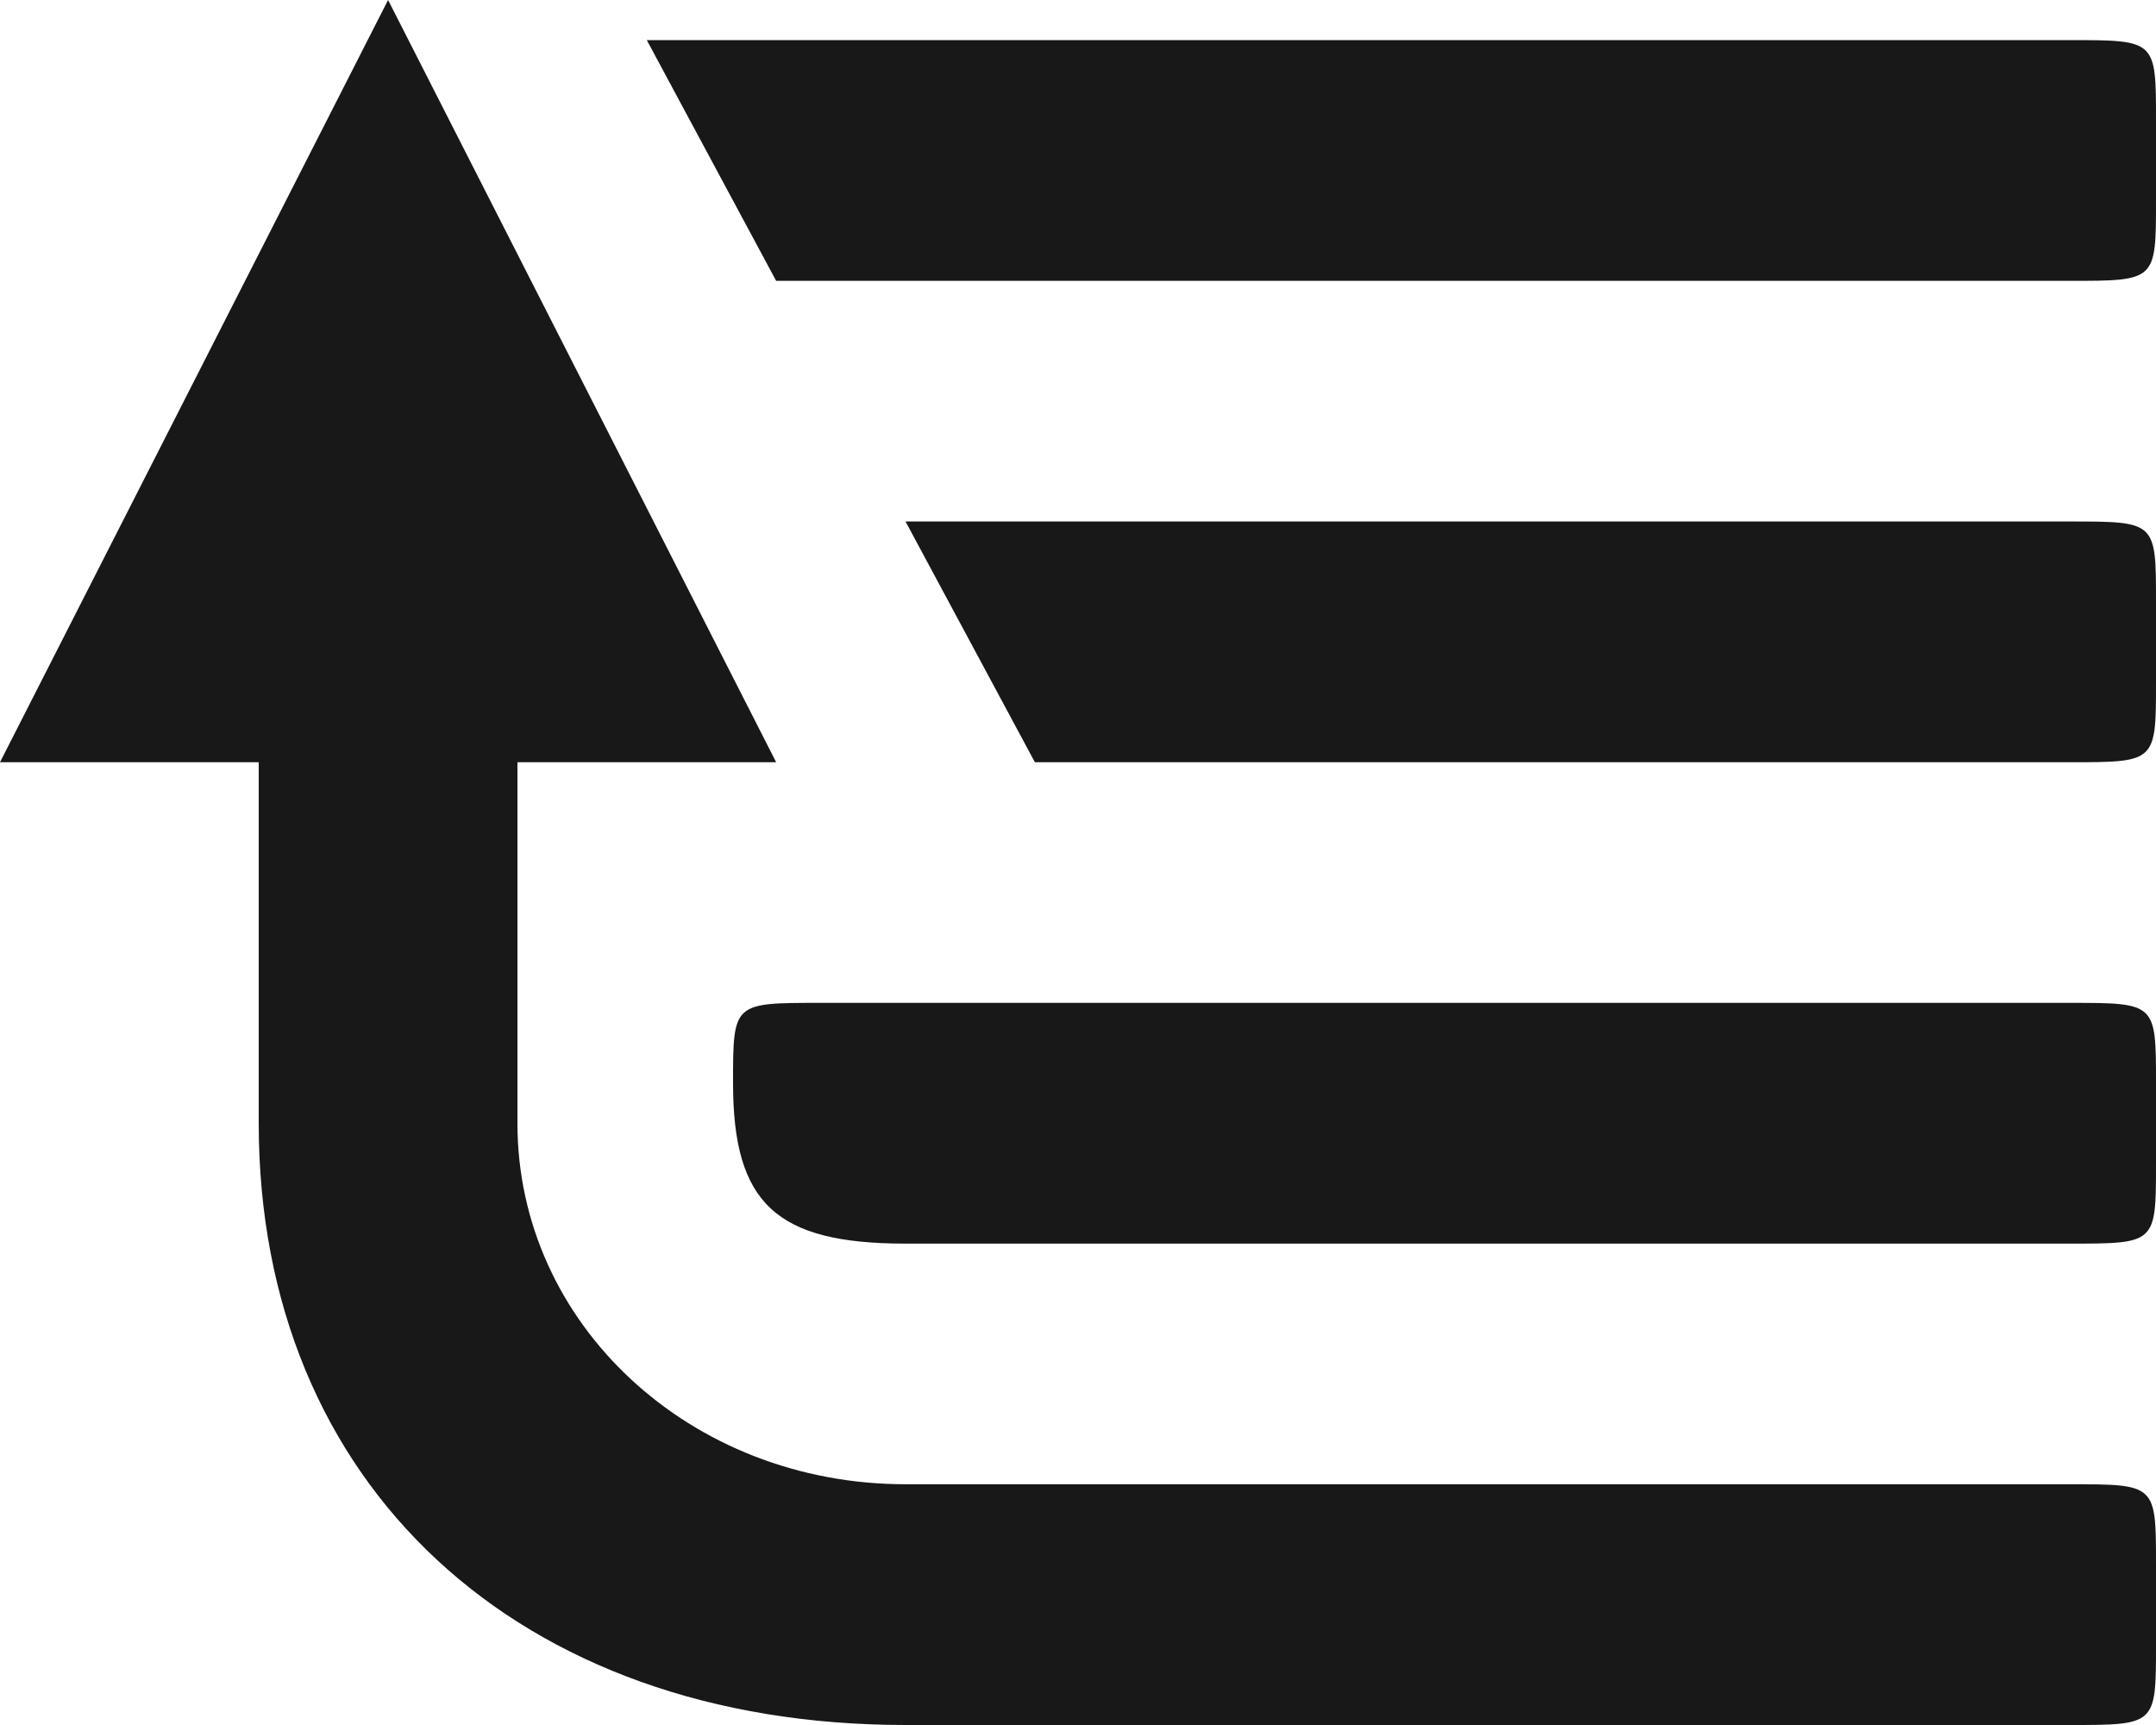 <svg width="20" height="16" viewBox="0 0 20 16" fill="none" xmlns="http://www.w3.org/2000/svg">
<path d="M19.2 9.302H7.6C6.8 9.302 6.8 9.302 6.8 10.046C6.8 11.163 7.2 11.535 8.4 11.535H19.2C20 11.535 20 11.535 20 10.791V10.046C20 9.302 20 9.302 19.2 9.302ZM19.2 4.837H8.4L9.6 7.07H19.2C20 7.07 20 7.07 20 6.326V5.581C20 4.837 20 4.837 19.2 4.837ZM19.2 0.372H6L7.2 2.605H19.2C20 2.605 20 2.605 20 1.86V1.116C20 0.372 20 0.372 19.2 0.372ZM19.2 13.767H8.4C6.4 13.767 4.8 12.279 4.8 10.419V7.07H7.2L3.6 0L0 7.07H2.4V10.419C2.4 13.767 4.8 16 8.4 16H19.2C20 16 20 16 20 15.256V14.512C20 13.767 20 13.767 19.2 13.767Z" fill="#181818"/>
</svg>
